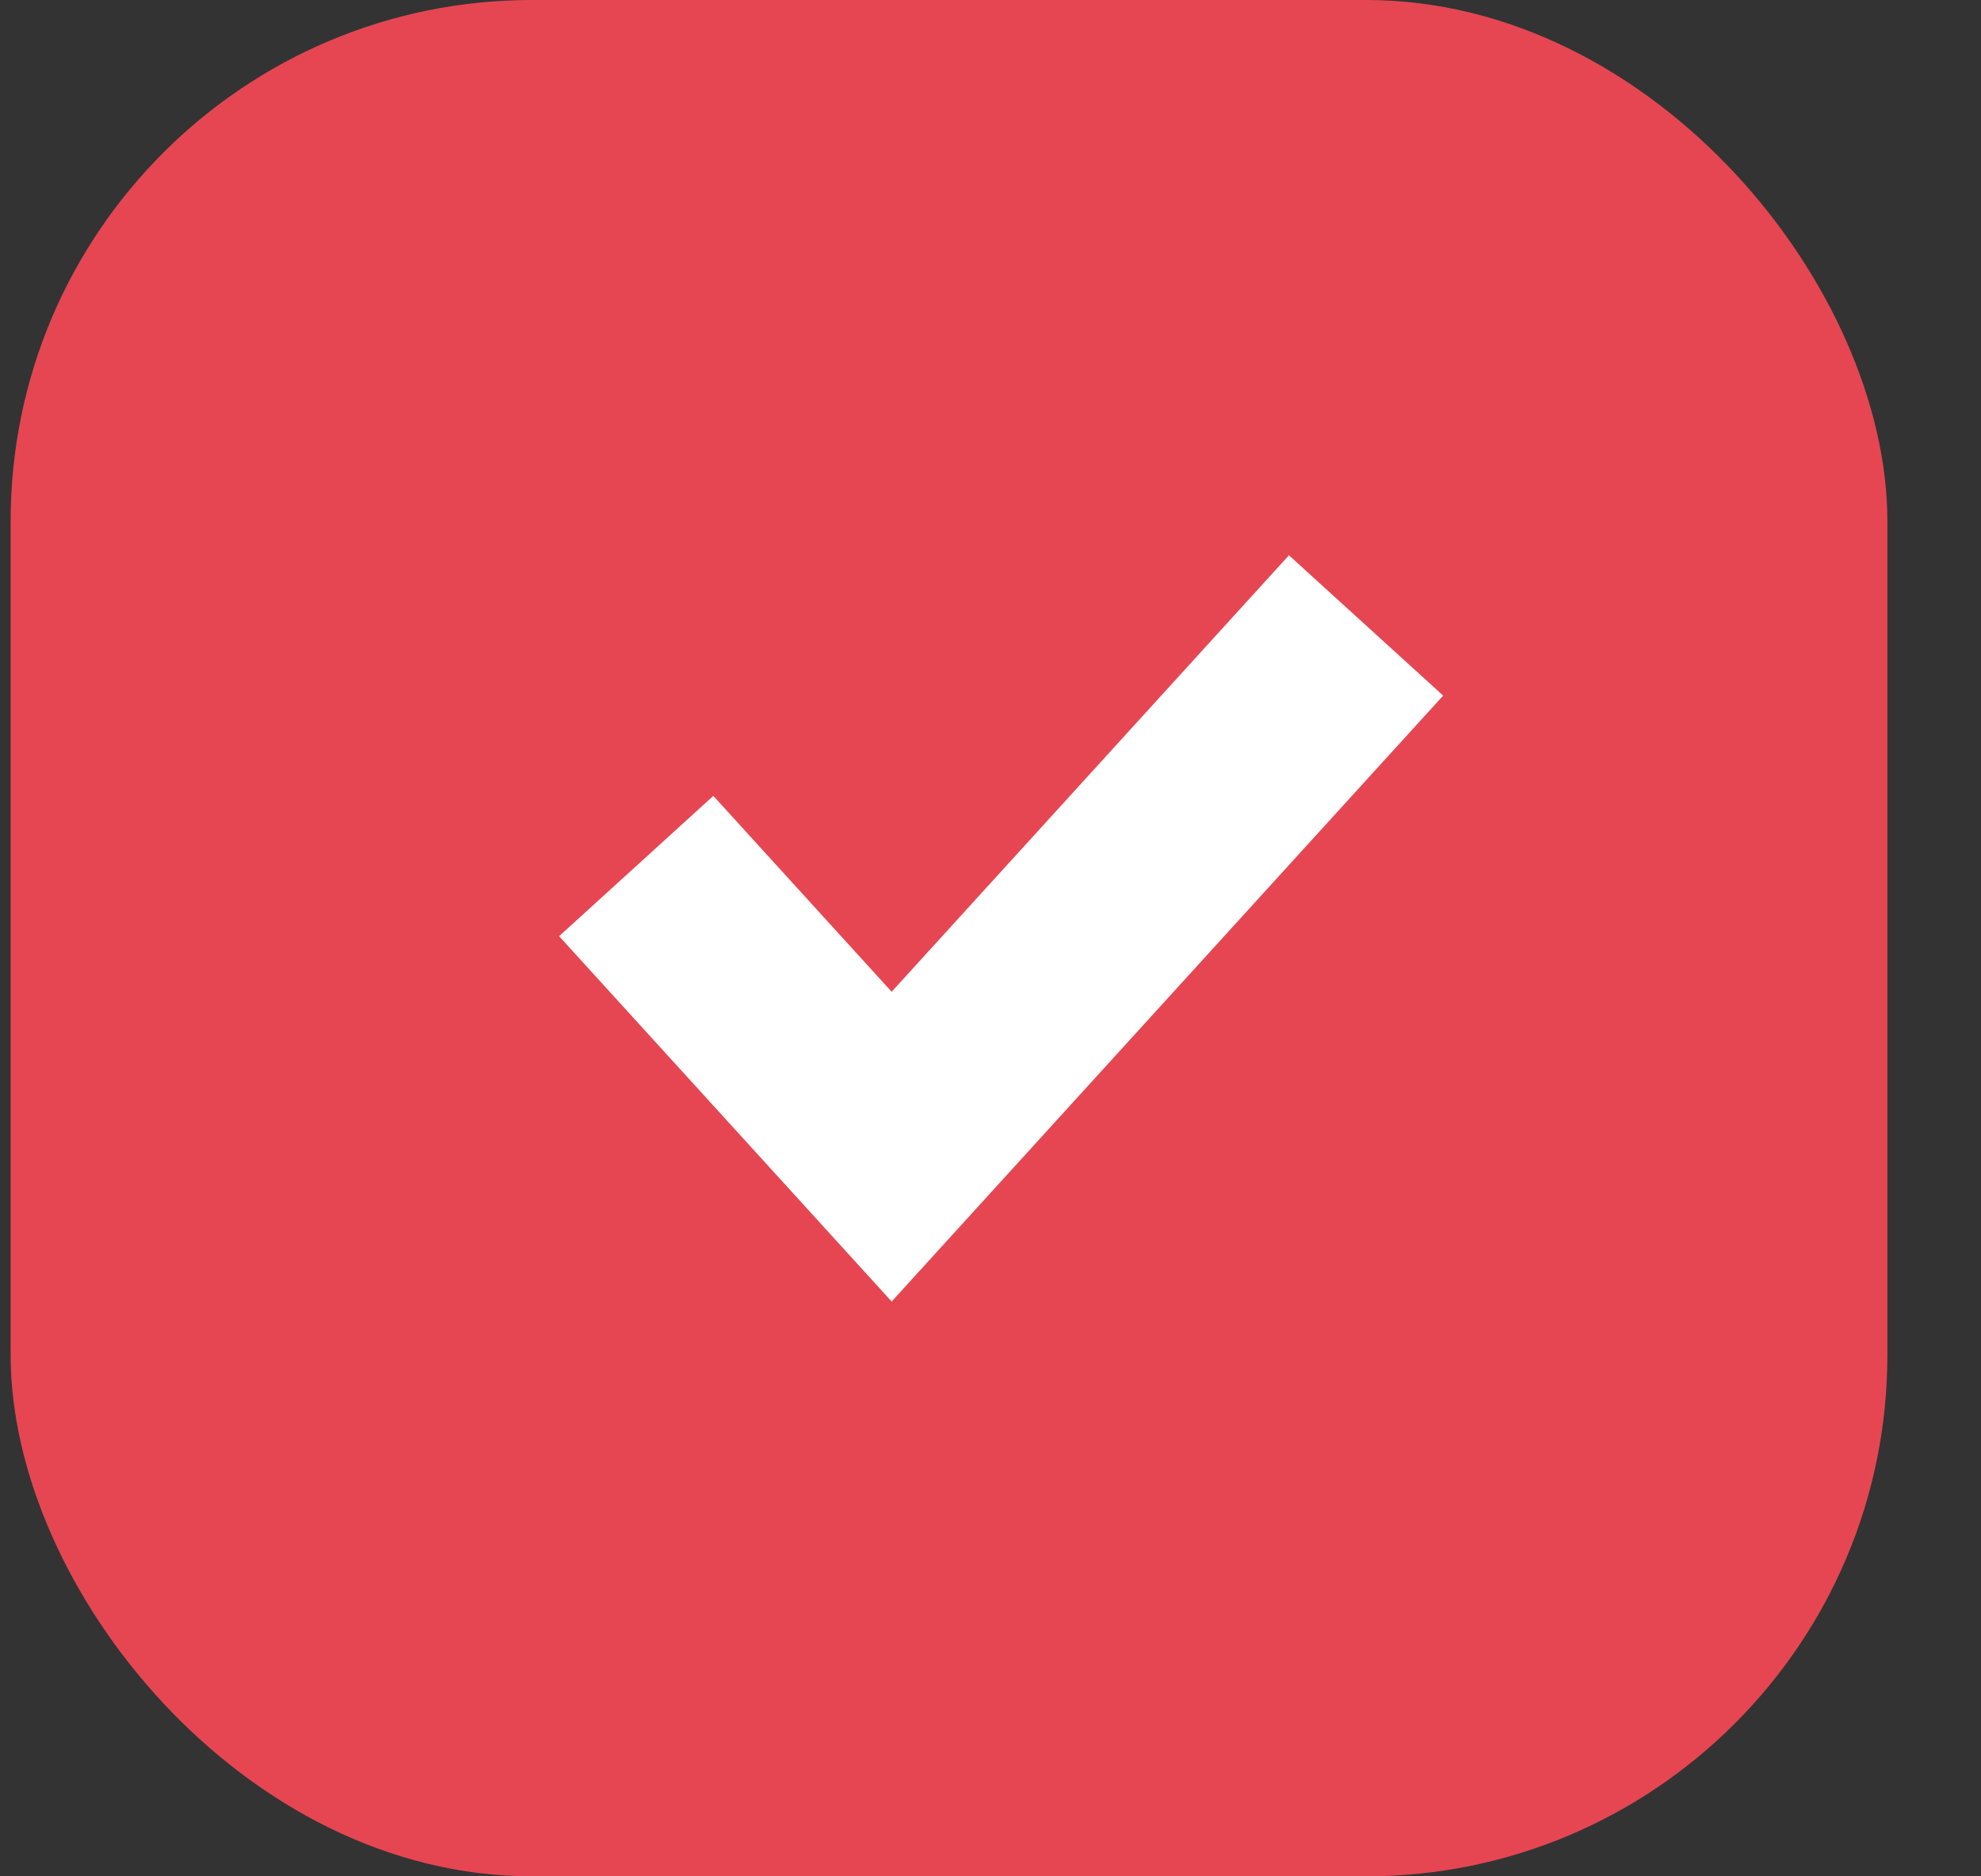 <svg width="19" height="18" viewBox="0 0 19 18" fill="none" xmlns="http://www.w3.org/2000/svg">
<rect x="0" y="0" width="19" height="18" fill="#333333" stroke="none"/>
<rect x="0.102" width="18" height="18" rx="5" fill="#E64652"/>
<path d="M6.102 8.308L8.552 11L13.102 6" stroke="white" stroke-width="2"/>
</svg>

